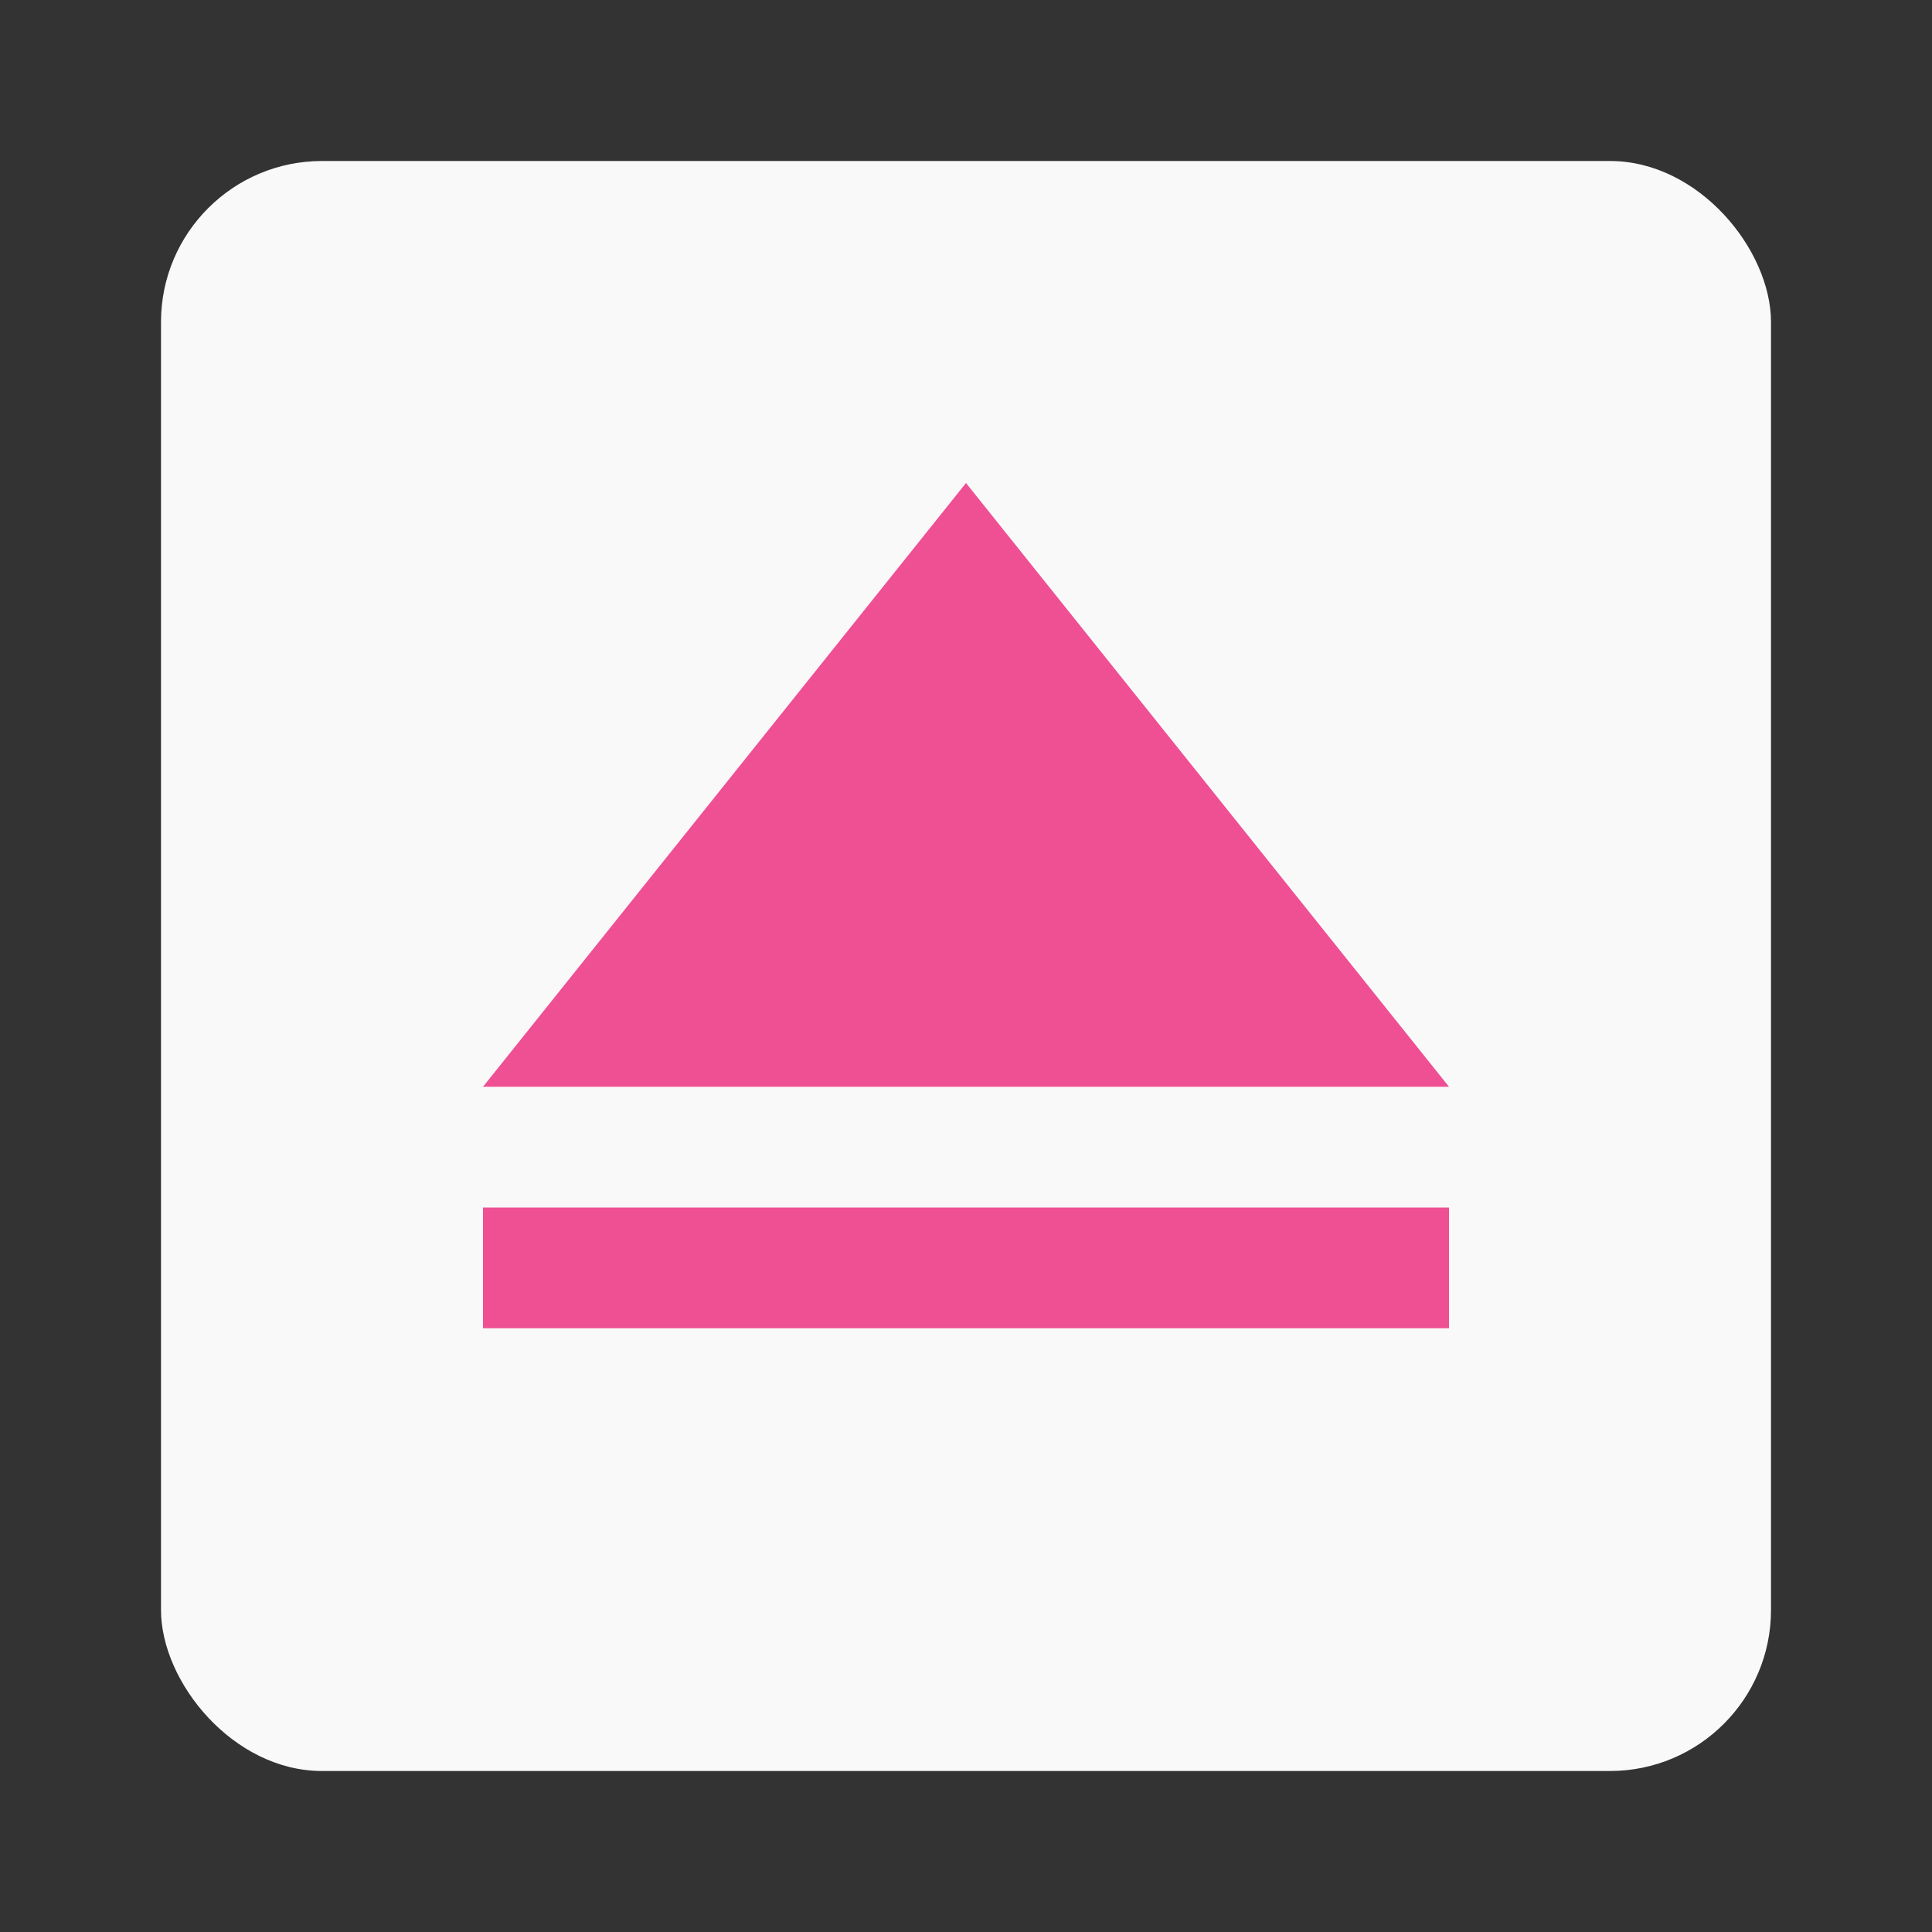 <svg width="24" height="24" viewBox="0 0 24 24" fill="none" xmlns="http://www.w3.org/2000/svg">
<rect x="0" y="0" width="24" height="24" fill="#333333" stroke="none"/>
<rect x="2" y="2" width="20" height="20" rx="2" fill="#F9F9F9"/>
<path d="M12 6L6 13.5H18L12 6ZM6 15V16.5H18V15H6Z" fill="#EF5093"/>
</svg>
